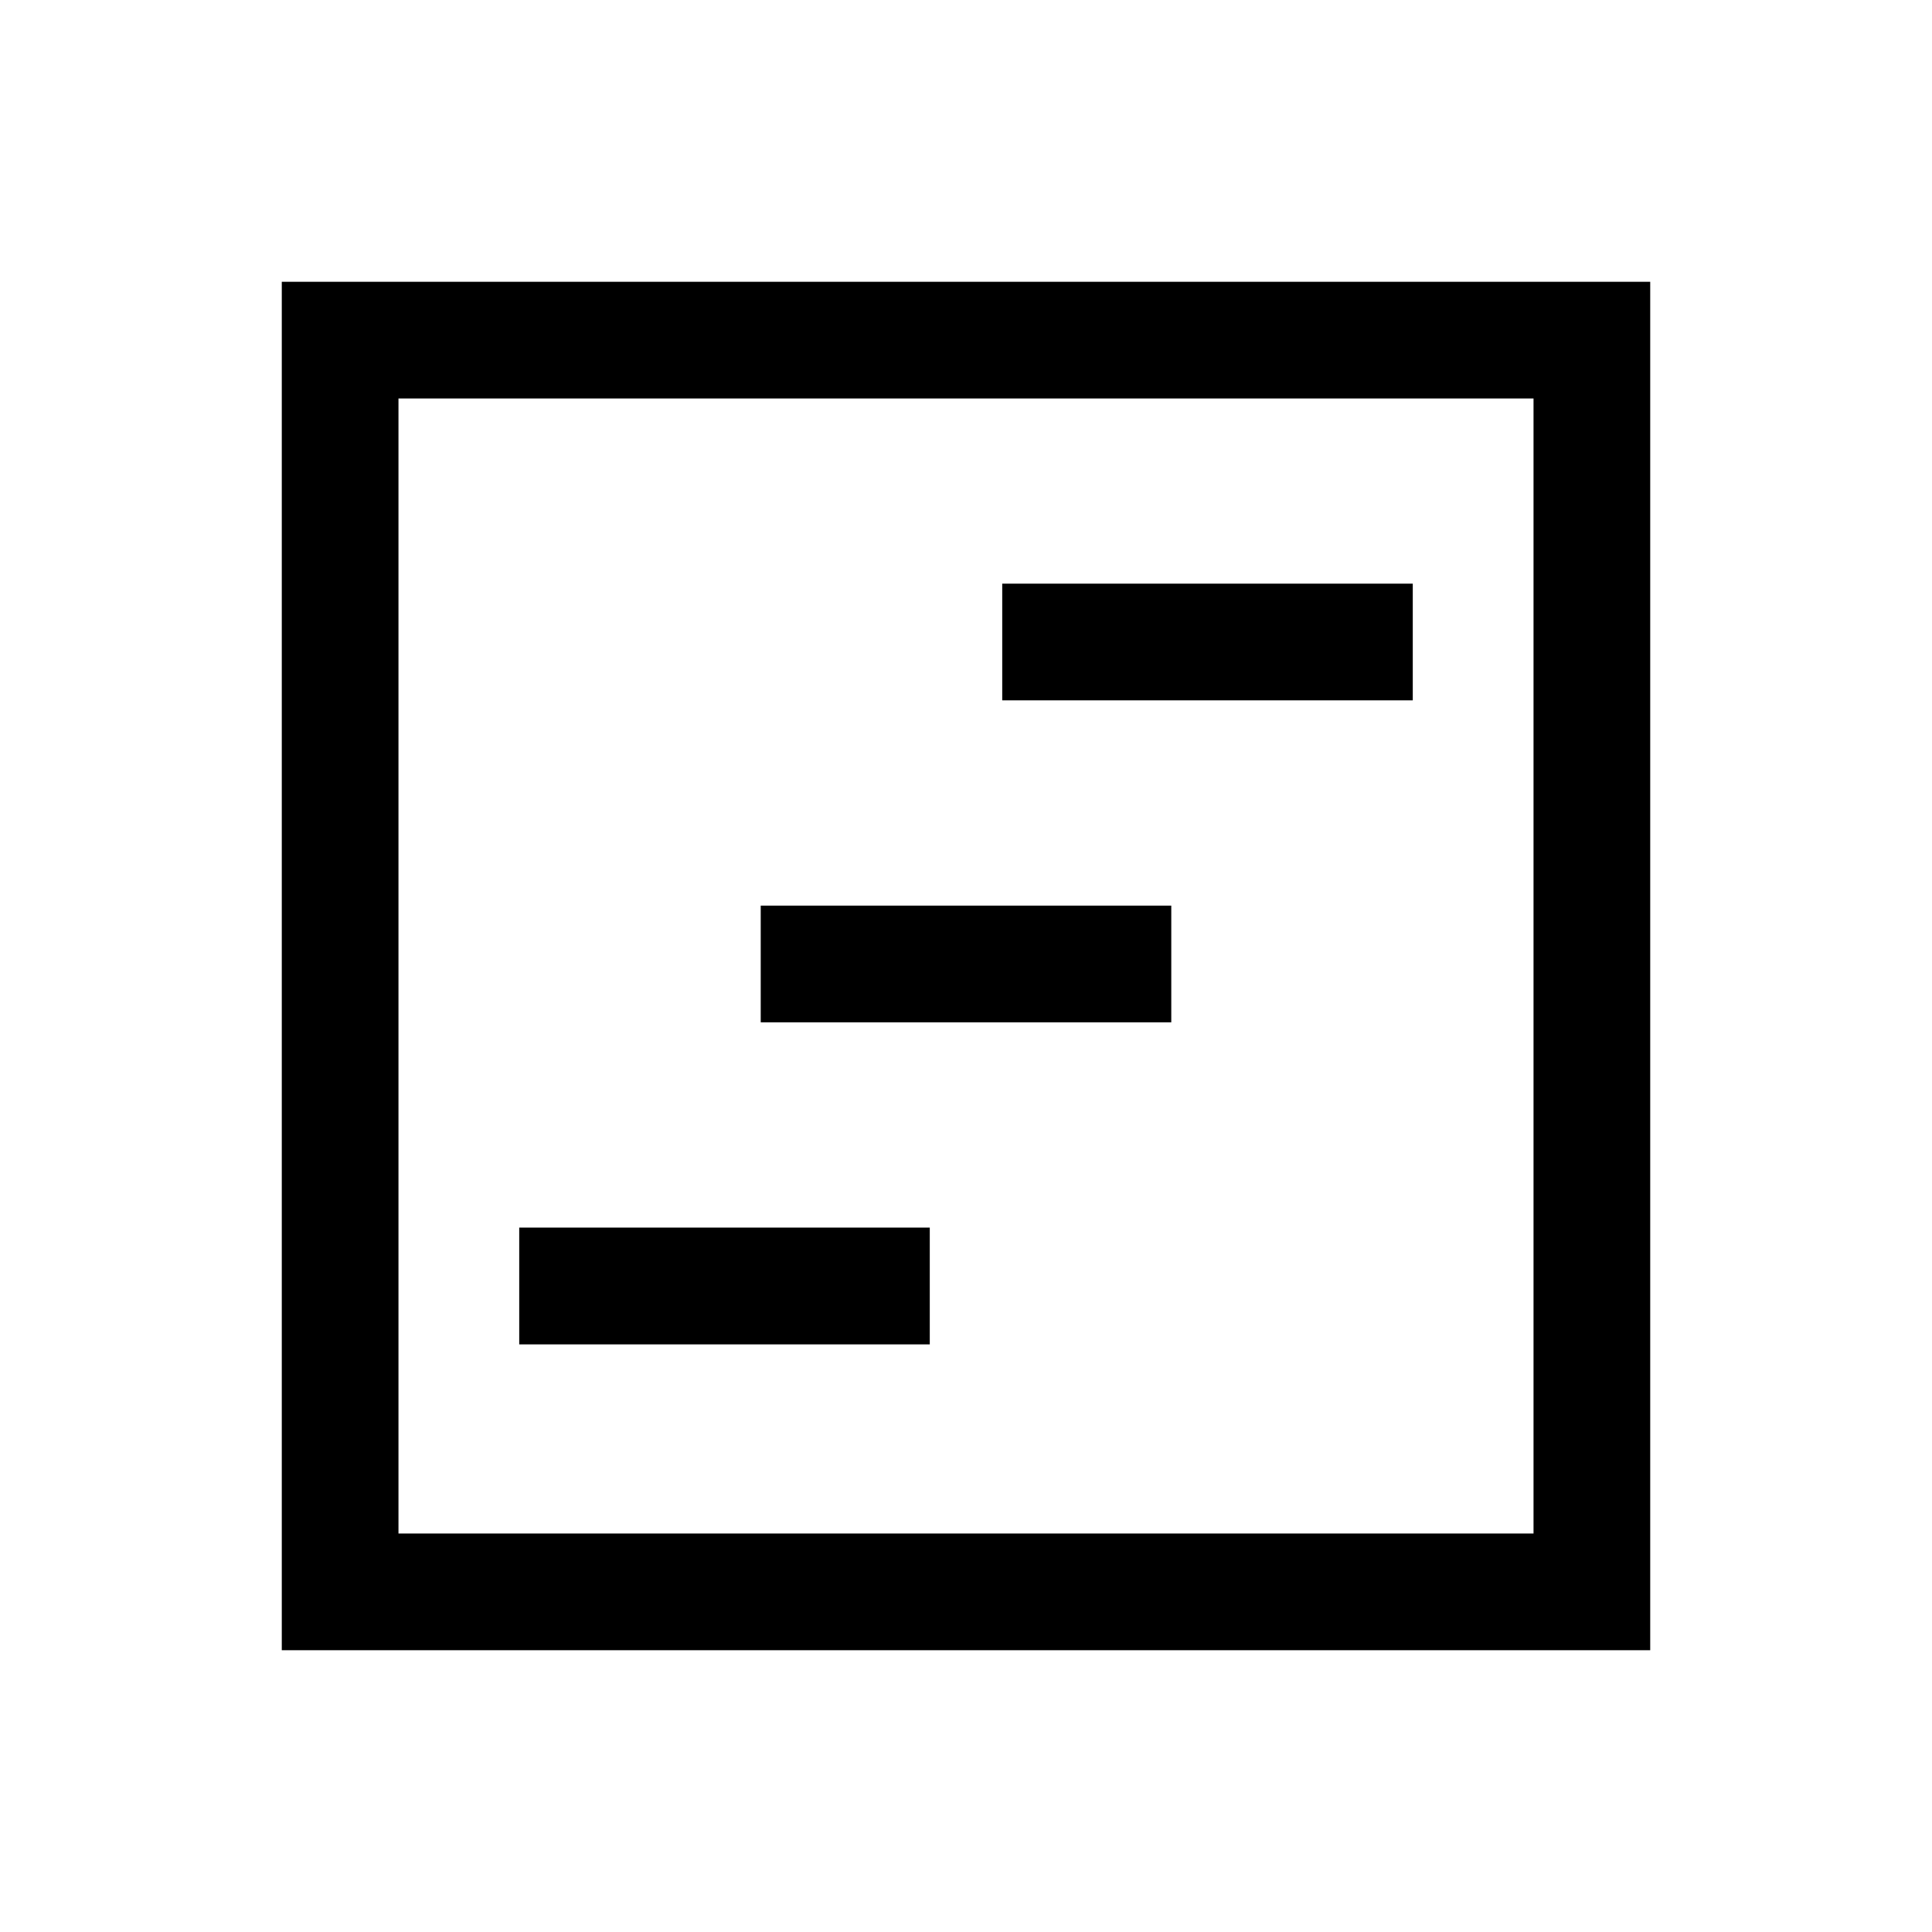 <svg xmlns="http://www.w3.org/2000/svg" height="20" width="20"><path d="M5.375 13.917h4.25v-1.209h-4.25Zm5-6.667h4.25V6.042h-4.25Zm-2.5 3.333h4.25V9.375h-4.25Zm-4.958 6.5V2.917h14.166v14.166Zm1.208-1.208h11.75V4.125H4.125Zm0 0V4.125v11.75Z"/></svg>